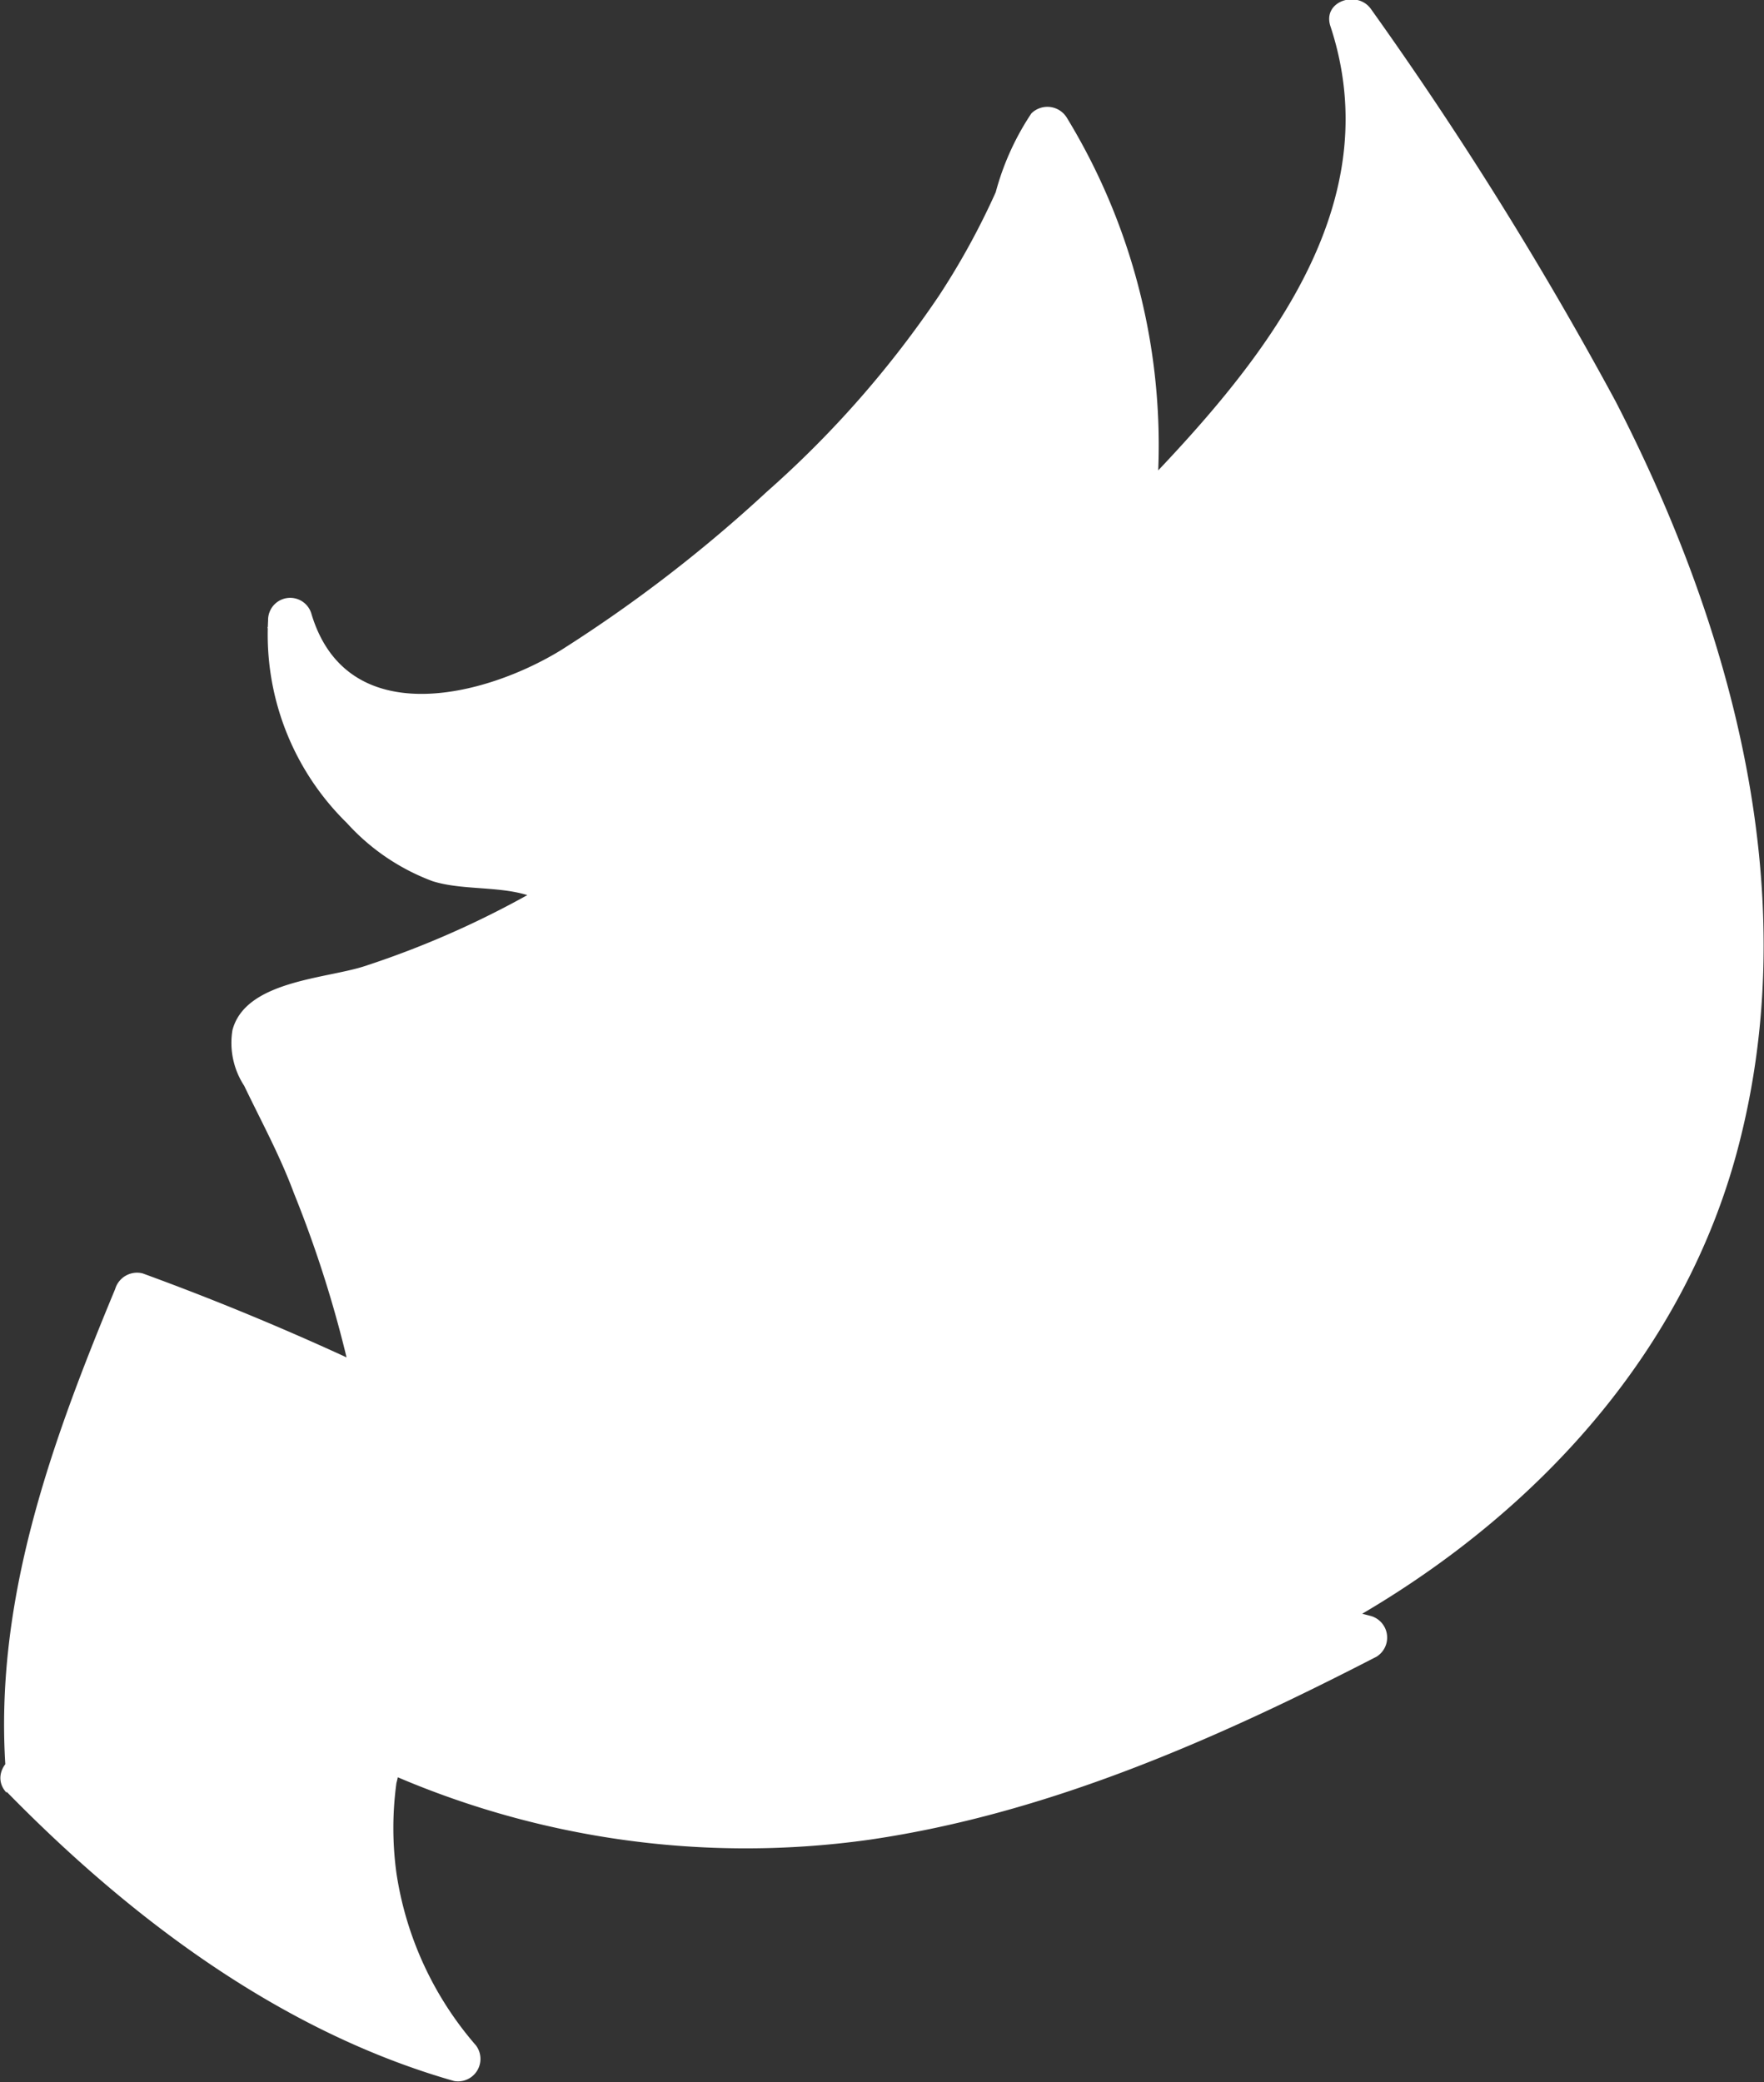 <svg xmlns="http://www.w3.org/2000/svg" viewBox="0 0 49.48 58.39"><rect x="0" y="0" width="49.48" height="58.39" fill="#333333" stroke="none"/><defs><style>.cls-1{fill:#fff;}</style></defs><g id="Layer_2" data-name="Layer 2"><g id="baby-cat-tail-3-patterns"><g id="tail-3-pattern-2-mask"><path class="cls-1" d="M.62,50.09c3.63,3.75,8.18,6.84,12.28,8a10,10,0,0,1-2.28-8.65l-.12-.27c9.84,4.69,18.64,1.83,27.79-2.92l-1.77-.45A22.69,22.69,0,0,0,47.14,35.21c2.54-5.66,2-12.32-.07-18.16S41.43,6,37.93.88a9.86,9.86,0,0,1-1,7.93,29.3,29.3,0,0,1-5.22,6.34A16.59,16.59,0,0,0,29.39,3.94l-.24.24c-1.91,5.88-6.7,10.36-11.72,14-1.69,1.21-3.57,2.39-5.64,2.33a4,4,0,0,1-3.67-2.73c-.35,2.81,2.11,6.47,4.92,6.8,1.06.13,2.32,0,3,.85a25.9,25.9,0,0,1-7.81,3.2,1.42,1.42,0,0,0-1.06.6,1.45,1.45,0,0,0,.23,1.24,32.57,32.57,0,0,1,3.22,9A70,70,0,0,0,3.8,36.6C2.05,40.88.39,45.32.79,49.93h0" transform="translate(0 -0.29)"/><path class="cls-1" d="M.18,50.53c3.48,3.56,7.71,6.74,12.56,8.12a.63.63,0,0,0,.61-1,9.52,9.52,0,0,1-2.23-4.83,9.32,9.32,0,0,1,0-2.53A2.11,2.11,0,0,0,11,48.82l-.86.85A24.9,24.9,0,0,0,24.4,51.88c5-.73,9.73-2.82,14.21-5.13a.63.63,0,0,0-.15-1.14l-1.77-.46.15,1.15c5.7-2.94,10.46-7.81,12-14.17,1.72-7-.29-14.31-3.52-20.58a103.86,103.86,0,0,0-6.86-11c-.38-.55-1.38-.23-1.14.48,1.8,5.47-2.5,10.09-6,13.66l1,.61a17.64,17.64,0,0,0-2.39-11.7.64.64,0,0,0-1-.13,7.45,7.45,0,0,0-1,2.21,20.89,20.89,0,0,1-1.59,2.9,28.75,28.75,0,0,1-4.83,5.5,40.05,40.05,0,0,1-5.77,4.44c-2.15,1.32-6,2.29-7-1a.62.62,0,0,0-1.22.17,7.39,7.39,0,0,0,2.21,5.68A6.12,6.12,0,0,0,12.13,25c1.1.35,2.6,0,3.46.85l.13-1a26,26,0,0,1-5.51,2.54c-1.09.35-3.33.41-3.69,1.79a2.2,2.2,0,0,0,.33,1.56c.48,1,1,1.95,1.39,3A32.94,32.94,0,0,1,10,39.62l.92-.7Q7.51,37.28,4,36a.64.64,0,0,0-.77.44C1.44,40.75-.18,45.2.16,49.93L1,49.32l-.08,0a.63.63,0,0,0-.34,1.21l.18,0A.62.62,0,0,0,1,49.35l-.09,0a.63.63,0,0,0-.33,1.21l.09,0L1,49.35.87,49.3.53,50.51l.09,0a.63.63,0,0,0,.79-.6c-.33-4.62,1.28-9,3-13.16l-.77.43Q7,38.45,10.3,40a.63.63,0,0,0,.91-.71,32.59,32.59,0,0,0-1.35-4.85c-.25-.69-.53-1.38-.83-2.06a12.48,12.48,0,0,1-1.1-2.27c-.19-1.08,1-1,1.76-1.25s1.7-.54,2.53-.87a27.9,27.9,0,0,0,4.13-2.06.63.63,0,0,0,.12-1c-1.34-1.37-3.43-.65-5-1.67a6.23,6.23,0,0,1-2.74-5.54l-1.23.16A4.72,4.72,0,0,0,12.77,21c2.79-.39,5.18-2.44,7.32-4.13a35.5,35.5,0,0,0,6.19-6.12,23.08,23.08,0,0,0,2.11-3.24c.3-.56.57-1.14.82-1.73a4.65,4.65,0,0,1,.62-1.44l-1-.13A16.3,16.3,0,0,1,31.12,15c-.08.58.56,1.1,1,.61C36,11.7,40.49,6.65,38.53.72l-1.14.48c5,7.27,10.27,15,10.79,24.13a19.85,19.85,0,0,1-3,12.13,23.31,23.31,0,0,1-9,7.76.63.63,0,0,0,.15,1.14l1.76.46L38,45.67A45.72,45.72,0,0,1,24.9,50.54,23.59,23.59,0,0,1,10.81,48.6a.63.63,0,0,0-.85.85c.15.33-.18,1.4-.18,1.87a10.64,10.64,0,0,0,2.68,7.17l.61-1c-4.64-1.33-8.68-4.4-12-7.8-.56-.58-1.44.3-.88.88Z" transform="translate(0 -0.29)"/></g></g></g></svg>